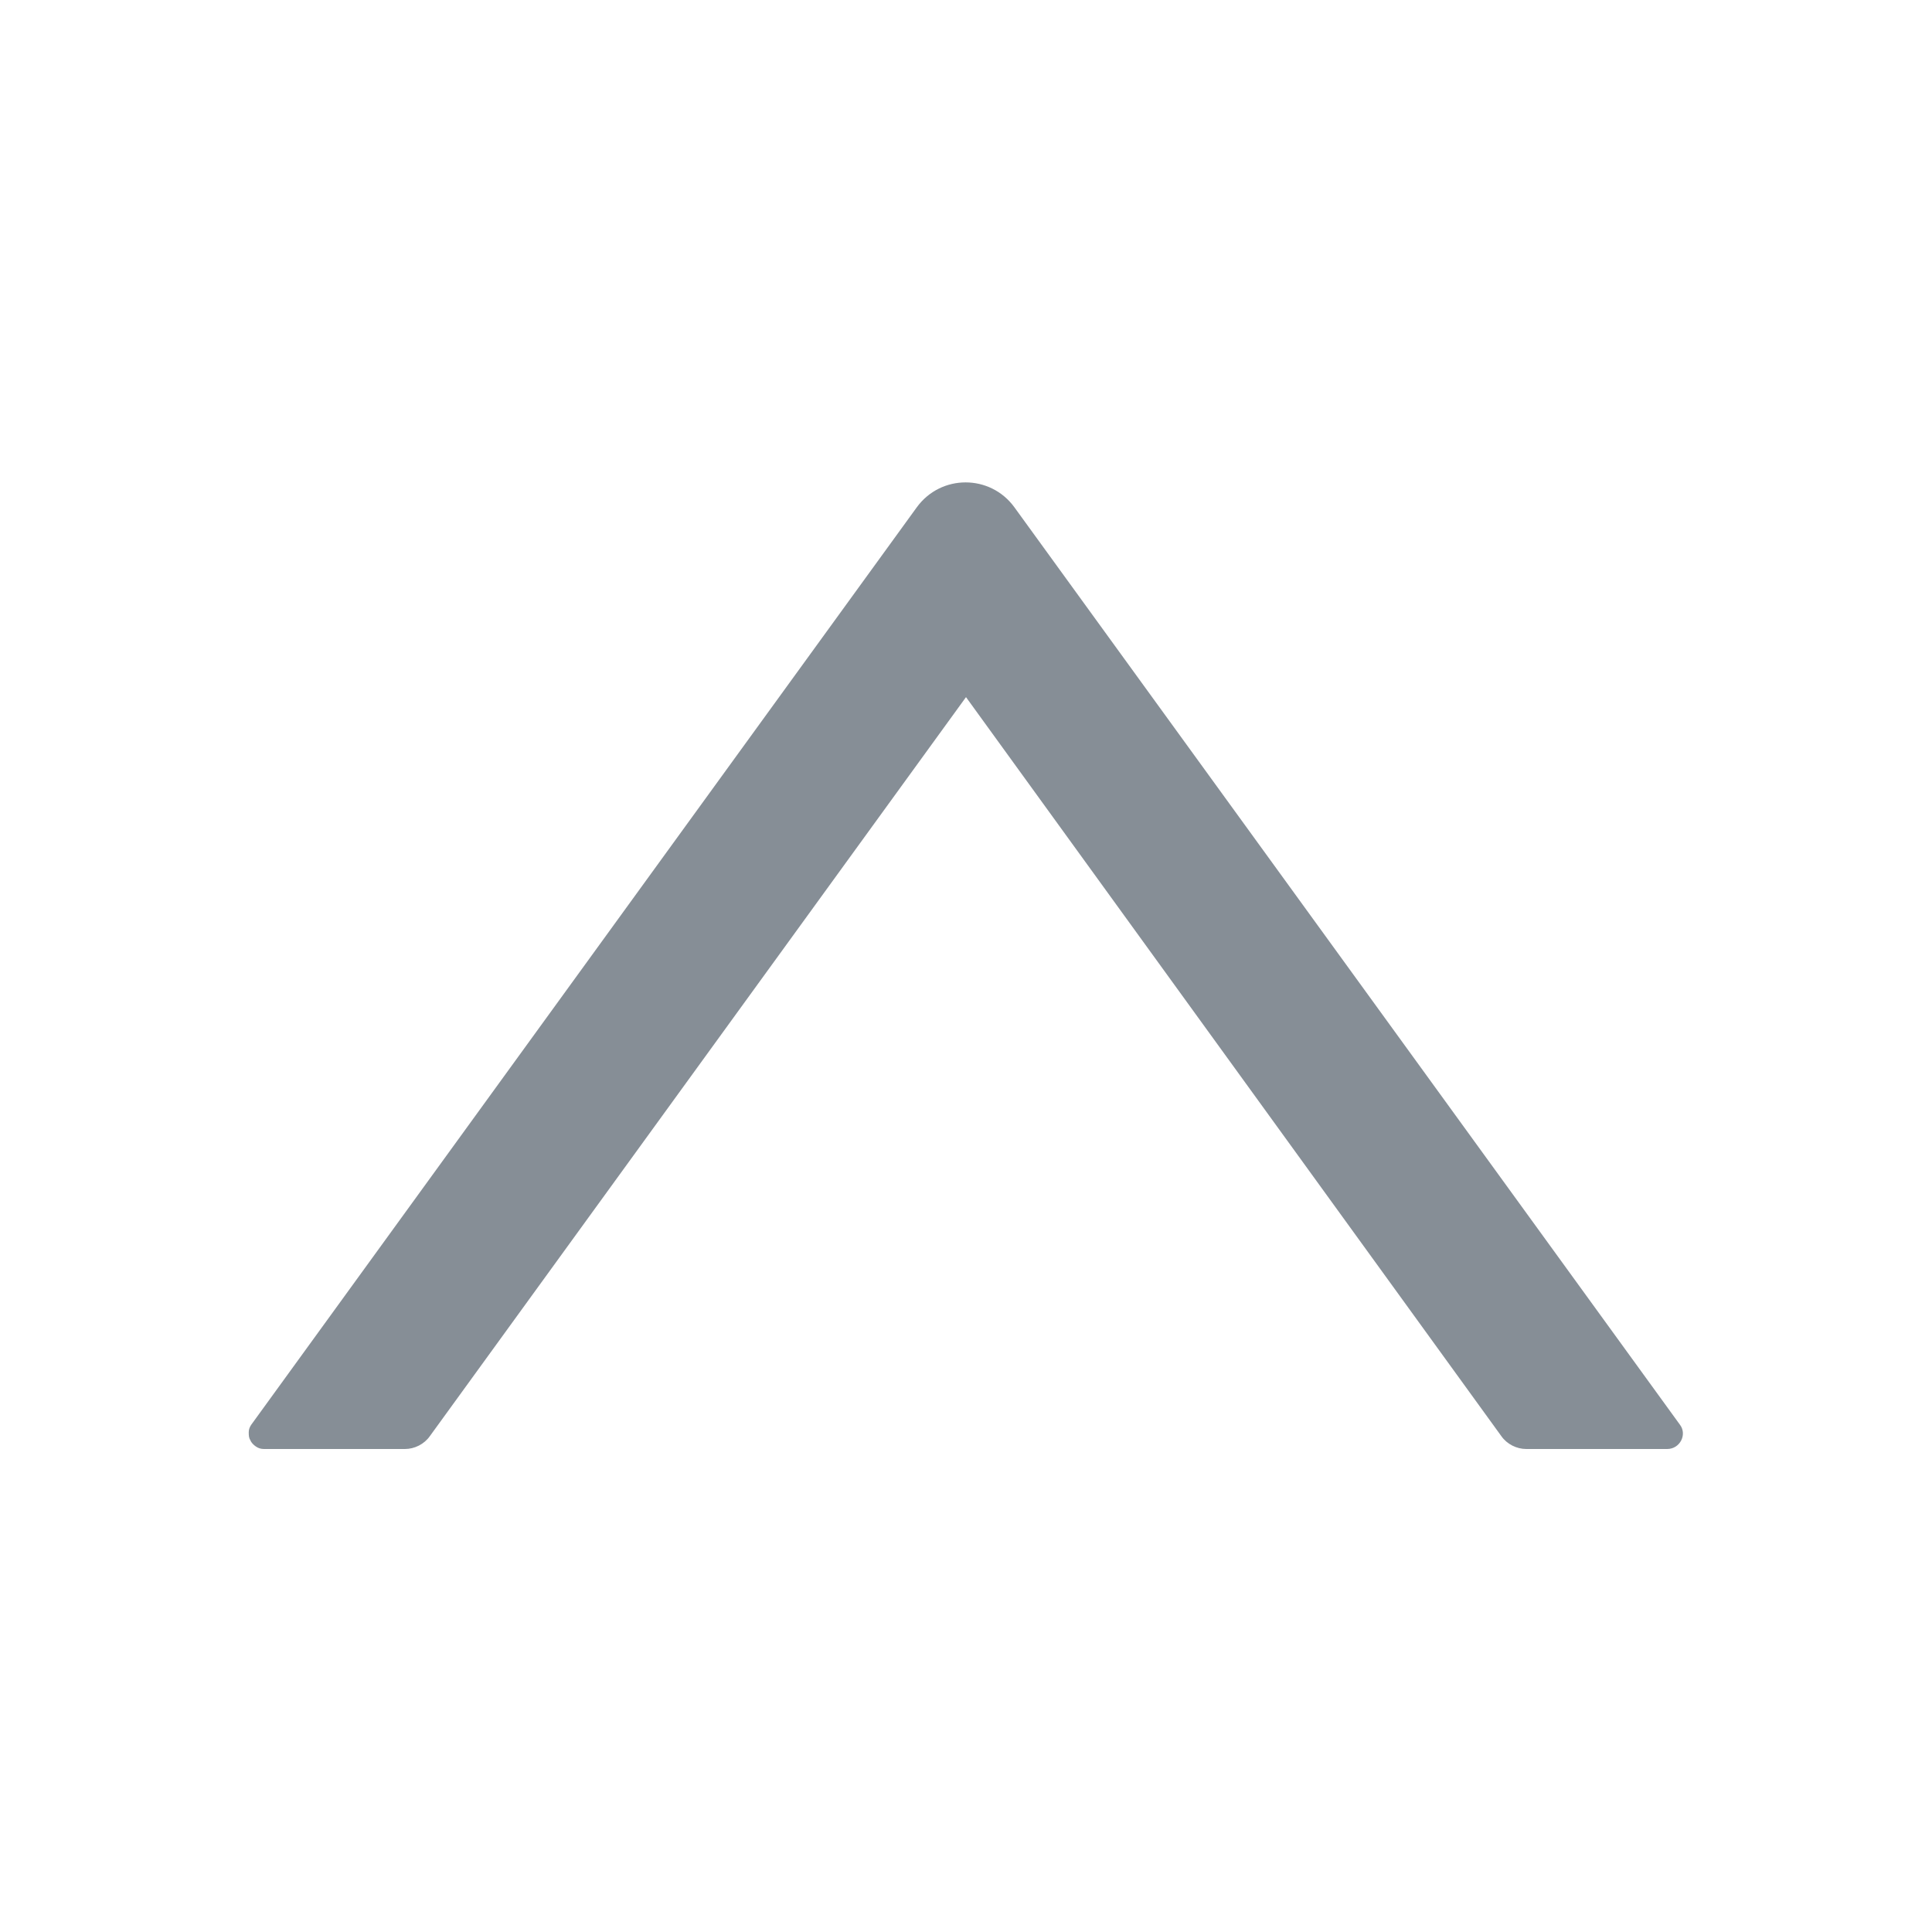 <svg width="24" height="24" viewBox="0 0 24 24" fill="none" xmlns="http://www.w3.org/2000/svg" xmlns:xlink="http://www.w3.org/1999/xlink">
	<desc>
			Created with Pixso.
	</desc>
	<defs>
		<clipPath id="clip69_995">
			<rect id="icon/24/up" width="24" height="24" fill="white" fill-opacity="0"/>
		</clipPath>
	</defs>
	<rect id="icon/24/up" width="24" height="24" fill="#FFFFFF" fill-opacity="0"/>
	<g clip-path="url(#clip69_995)">
		<path id="Vector" d="M20.87 17.7L12.6 6.3C12.3 5.89 11.69 5.89 11.39 6.3L3.12 17.7C3.1 17.73 3.09 17.76 3.09 17.79C3.09 17.83 3.09 17.86 3.11 17.89C3.12 17.92 3.15 17.95 3.18 17.97C3.21 17.99 3.24 18 3.28 18L5.03 18C5.15 18 5.27 17.94 5.34 17.84L12 8.66L18.65 17.84C18.72 17.94 18.84 18 18.96 18L20.71 18C20.87 18 20.96 17.82 20.87 17.7Z" fill="#868E96" fill-opacity="1" fill-rule="nonzero"/>
	</g>
</svg>
